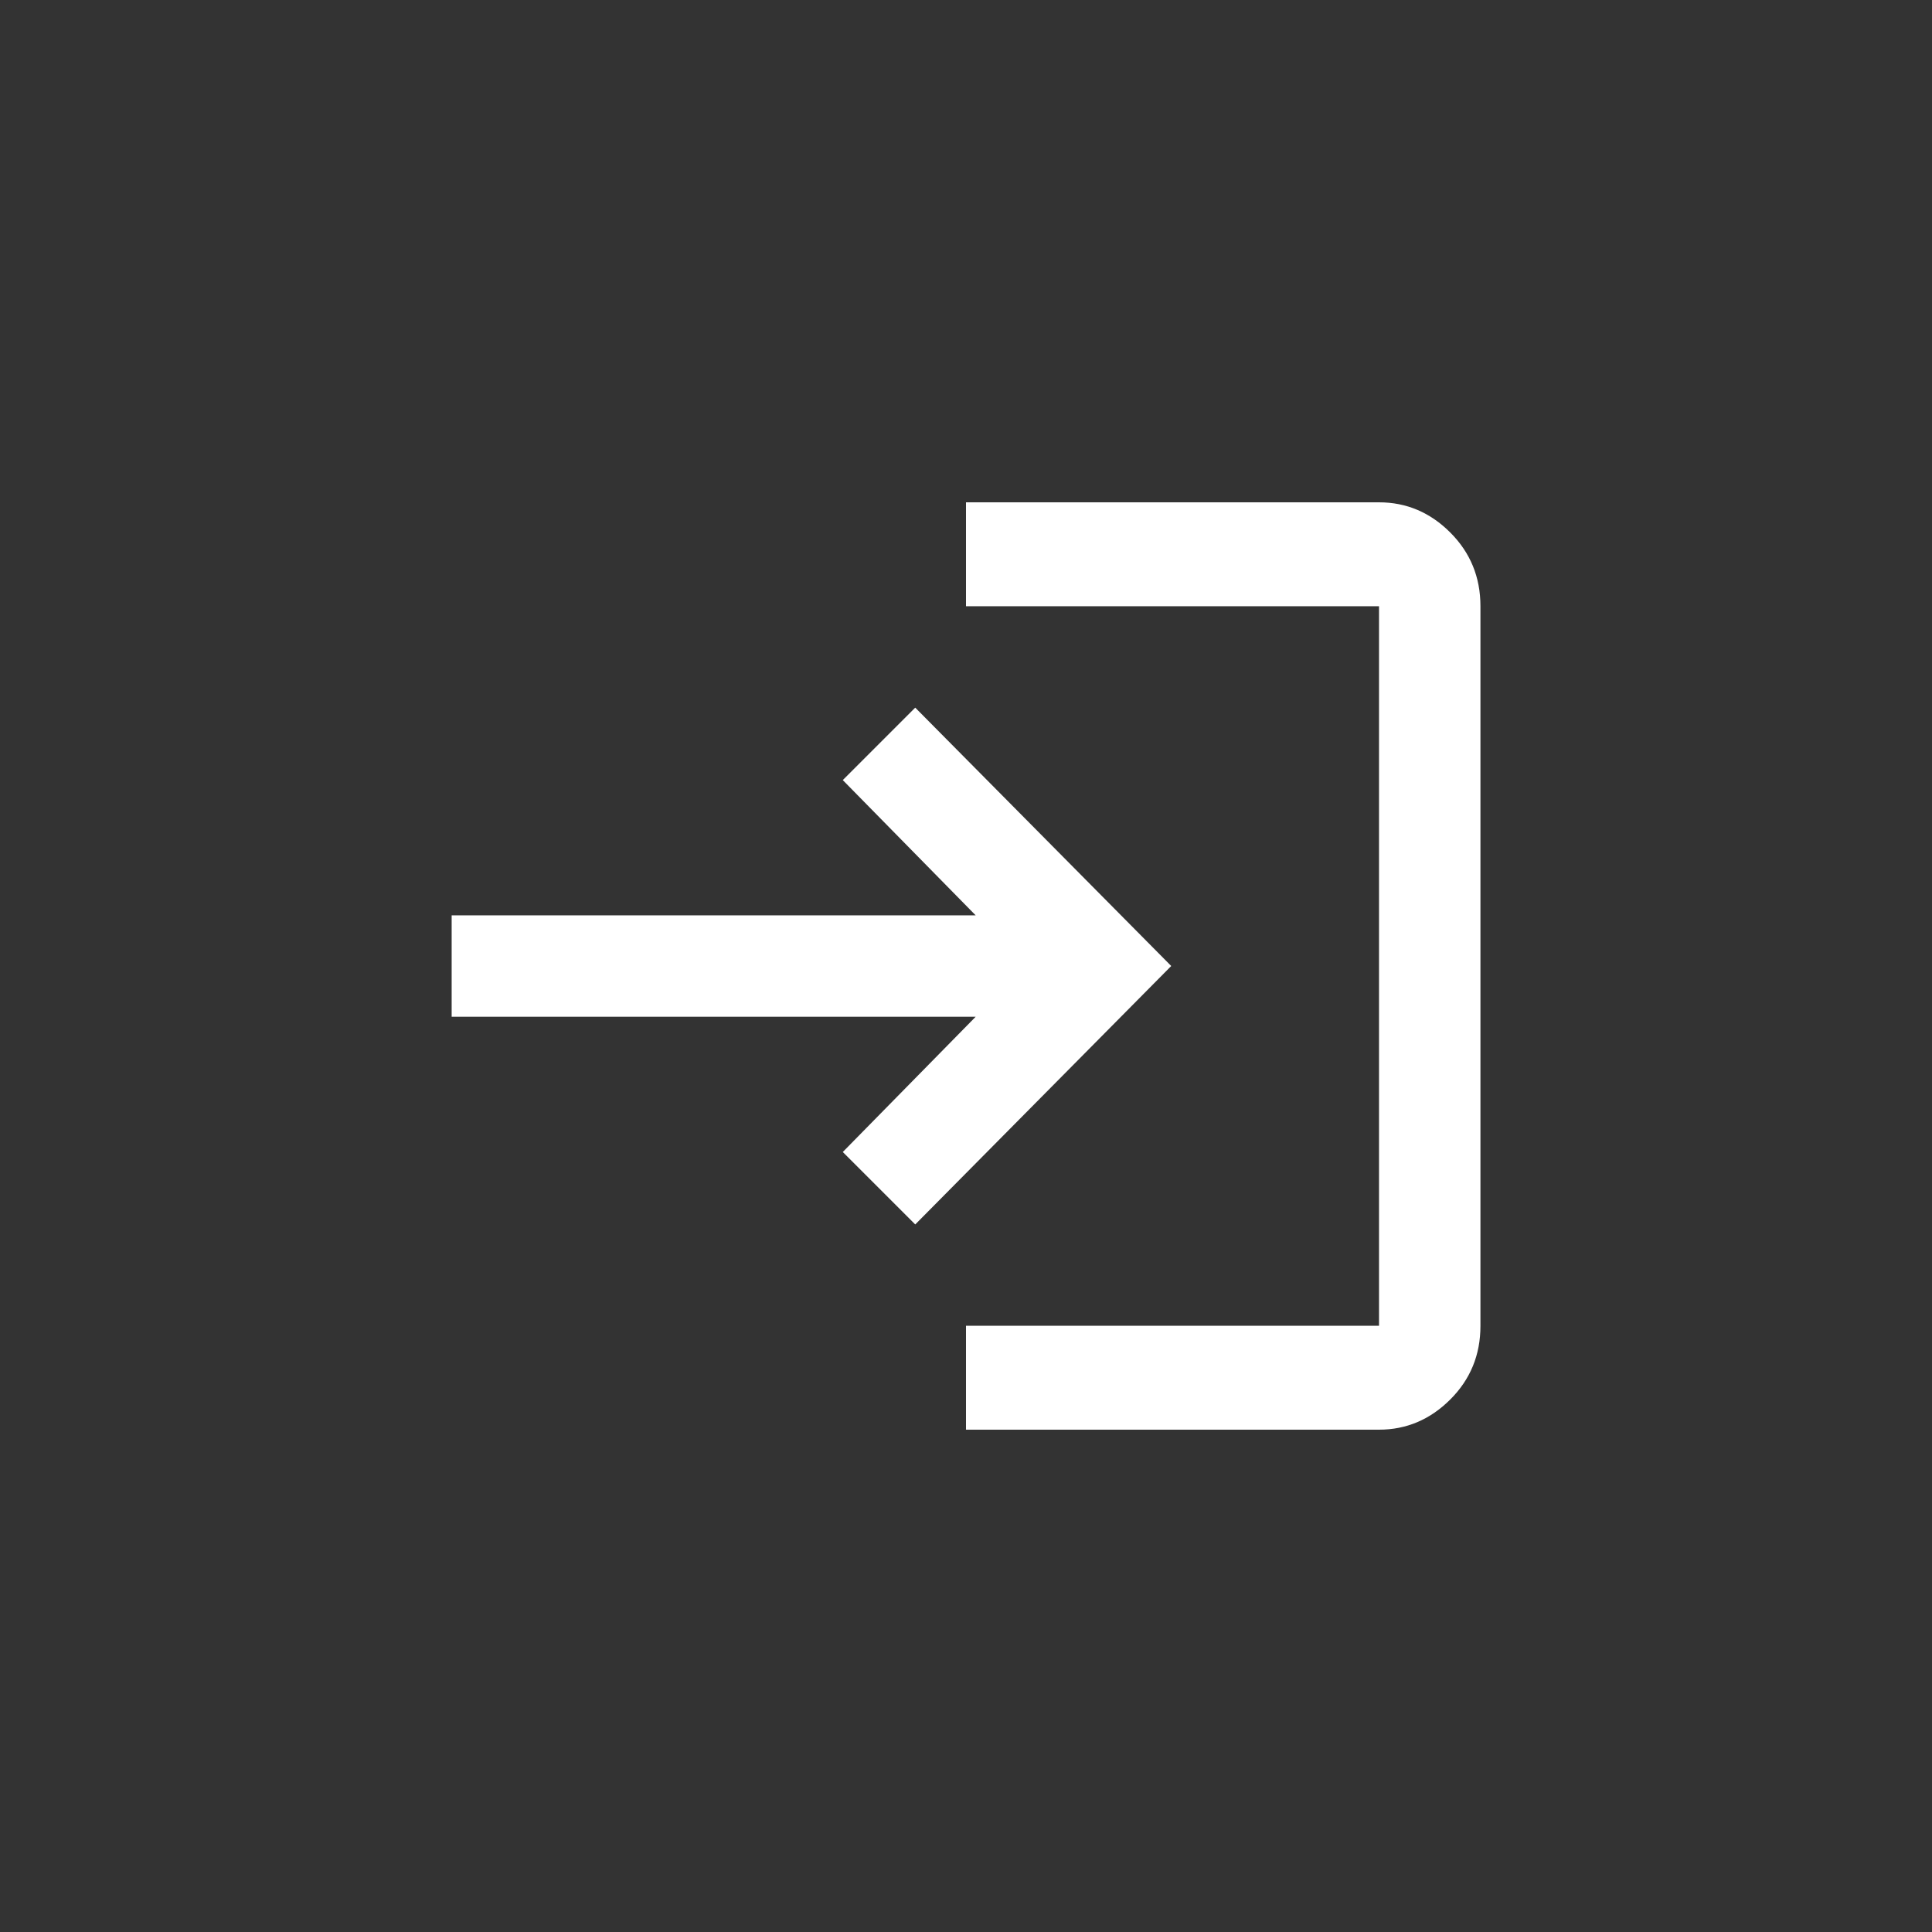 <!-- Generated by IcoMoon.io -->
<svg version="1.1" xmlns="http://www.w3.org/2000/svg" width="40" height="40" viewBox="0 0 40 40">
<rect x="0" y="0" width="40" height="40" fill="#333333" stroke="none"/>
<title>mt-login</title>
<path fill="#fff" d="M18.949 14.651l-1.5 1.5 2.751 2.8h-10.849v2.1h10.849l-2.751 2.8 1.5 1.5 5.3-5.351zM28.551 27.449h-8.551v2.151h8.551q0.849 0 1.475-0.625t0.625-1.525v-14.9q0-0.9-0.625-1.525t-1.475-0.625h-8.551v2.151h8.551v14.9z"></path>
</svg>
